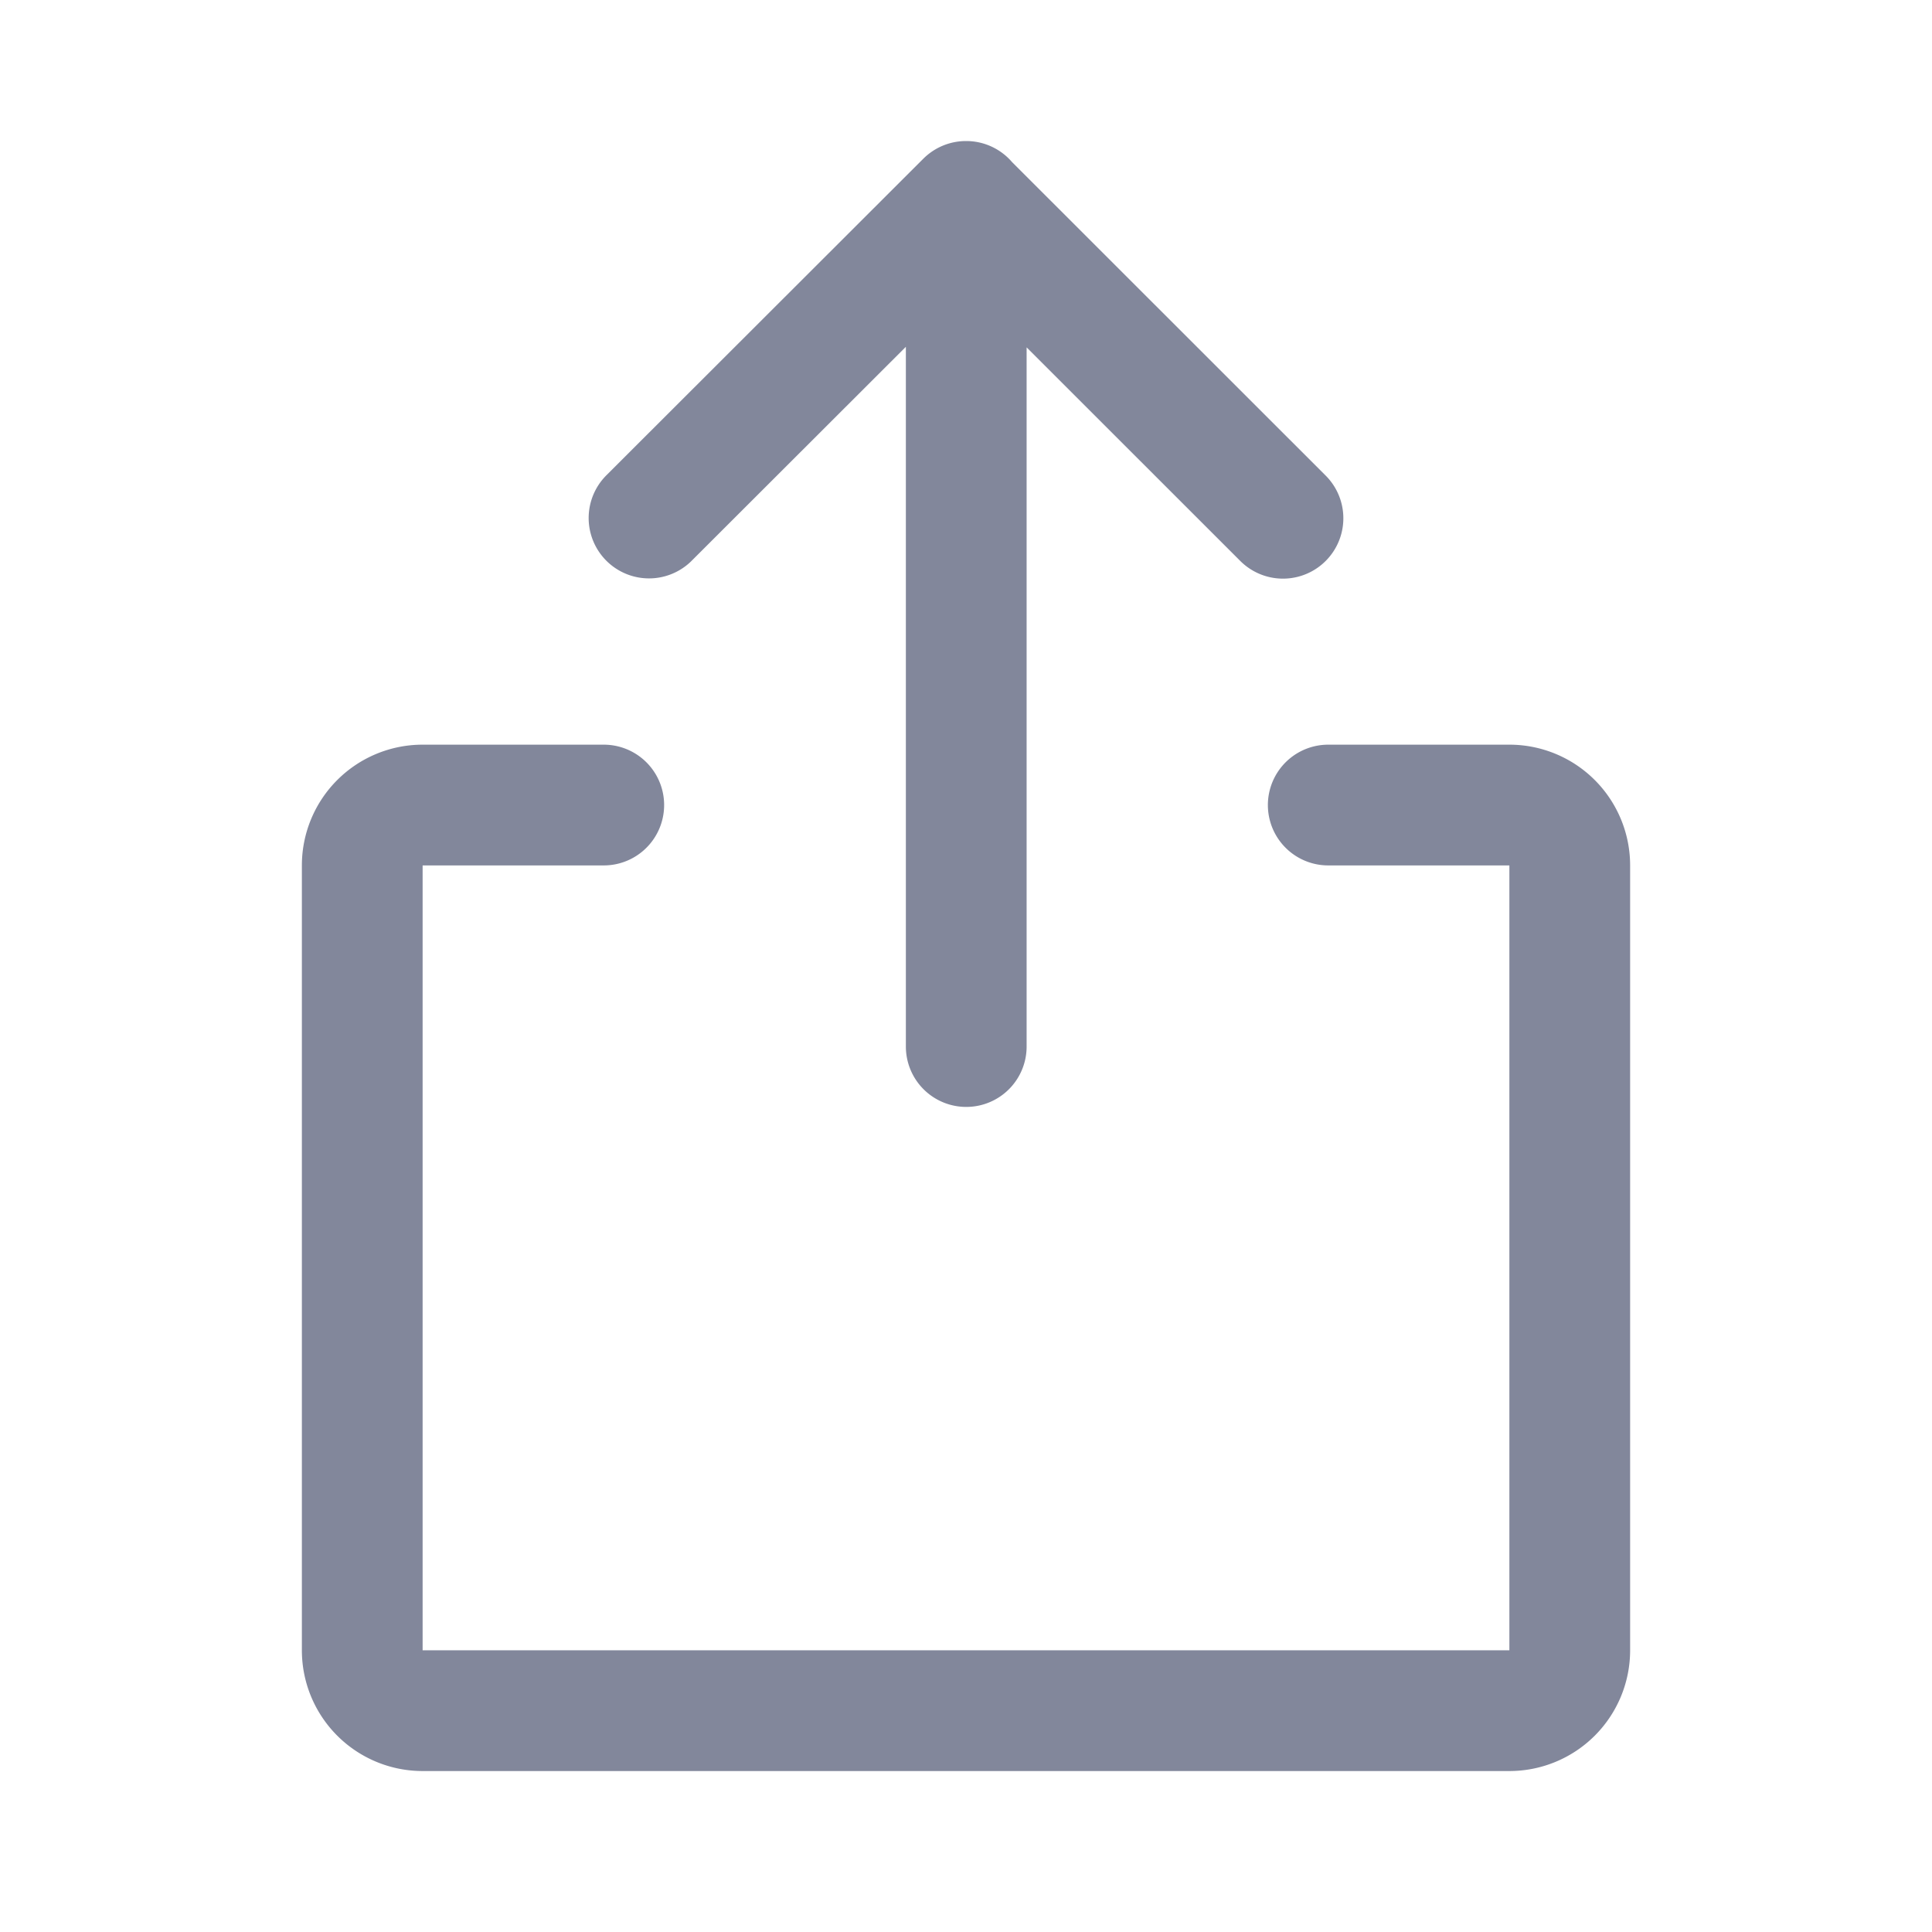 <svg xmlns="http://www.w3.org/2000/svg" width="16" height="16" fill="none"><path stroke="#82879B" stroke-linecap="round" stroke-linejoin="round" d="M5.375 4.29 8 1.668l2.625 2.624M8.002 8.667V1.668M11 6.667h1.5a.5.5 0 0 1 .5.5v6.5a.5.5 0 0 1-.5.5h-9a.5.5 0 0 1-.5-.5v-6.5a.5.5 0 0 1 .5-.5H5"></path></svg>